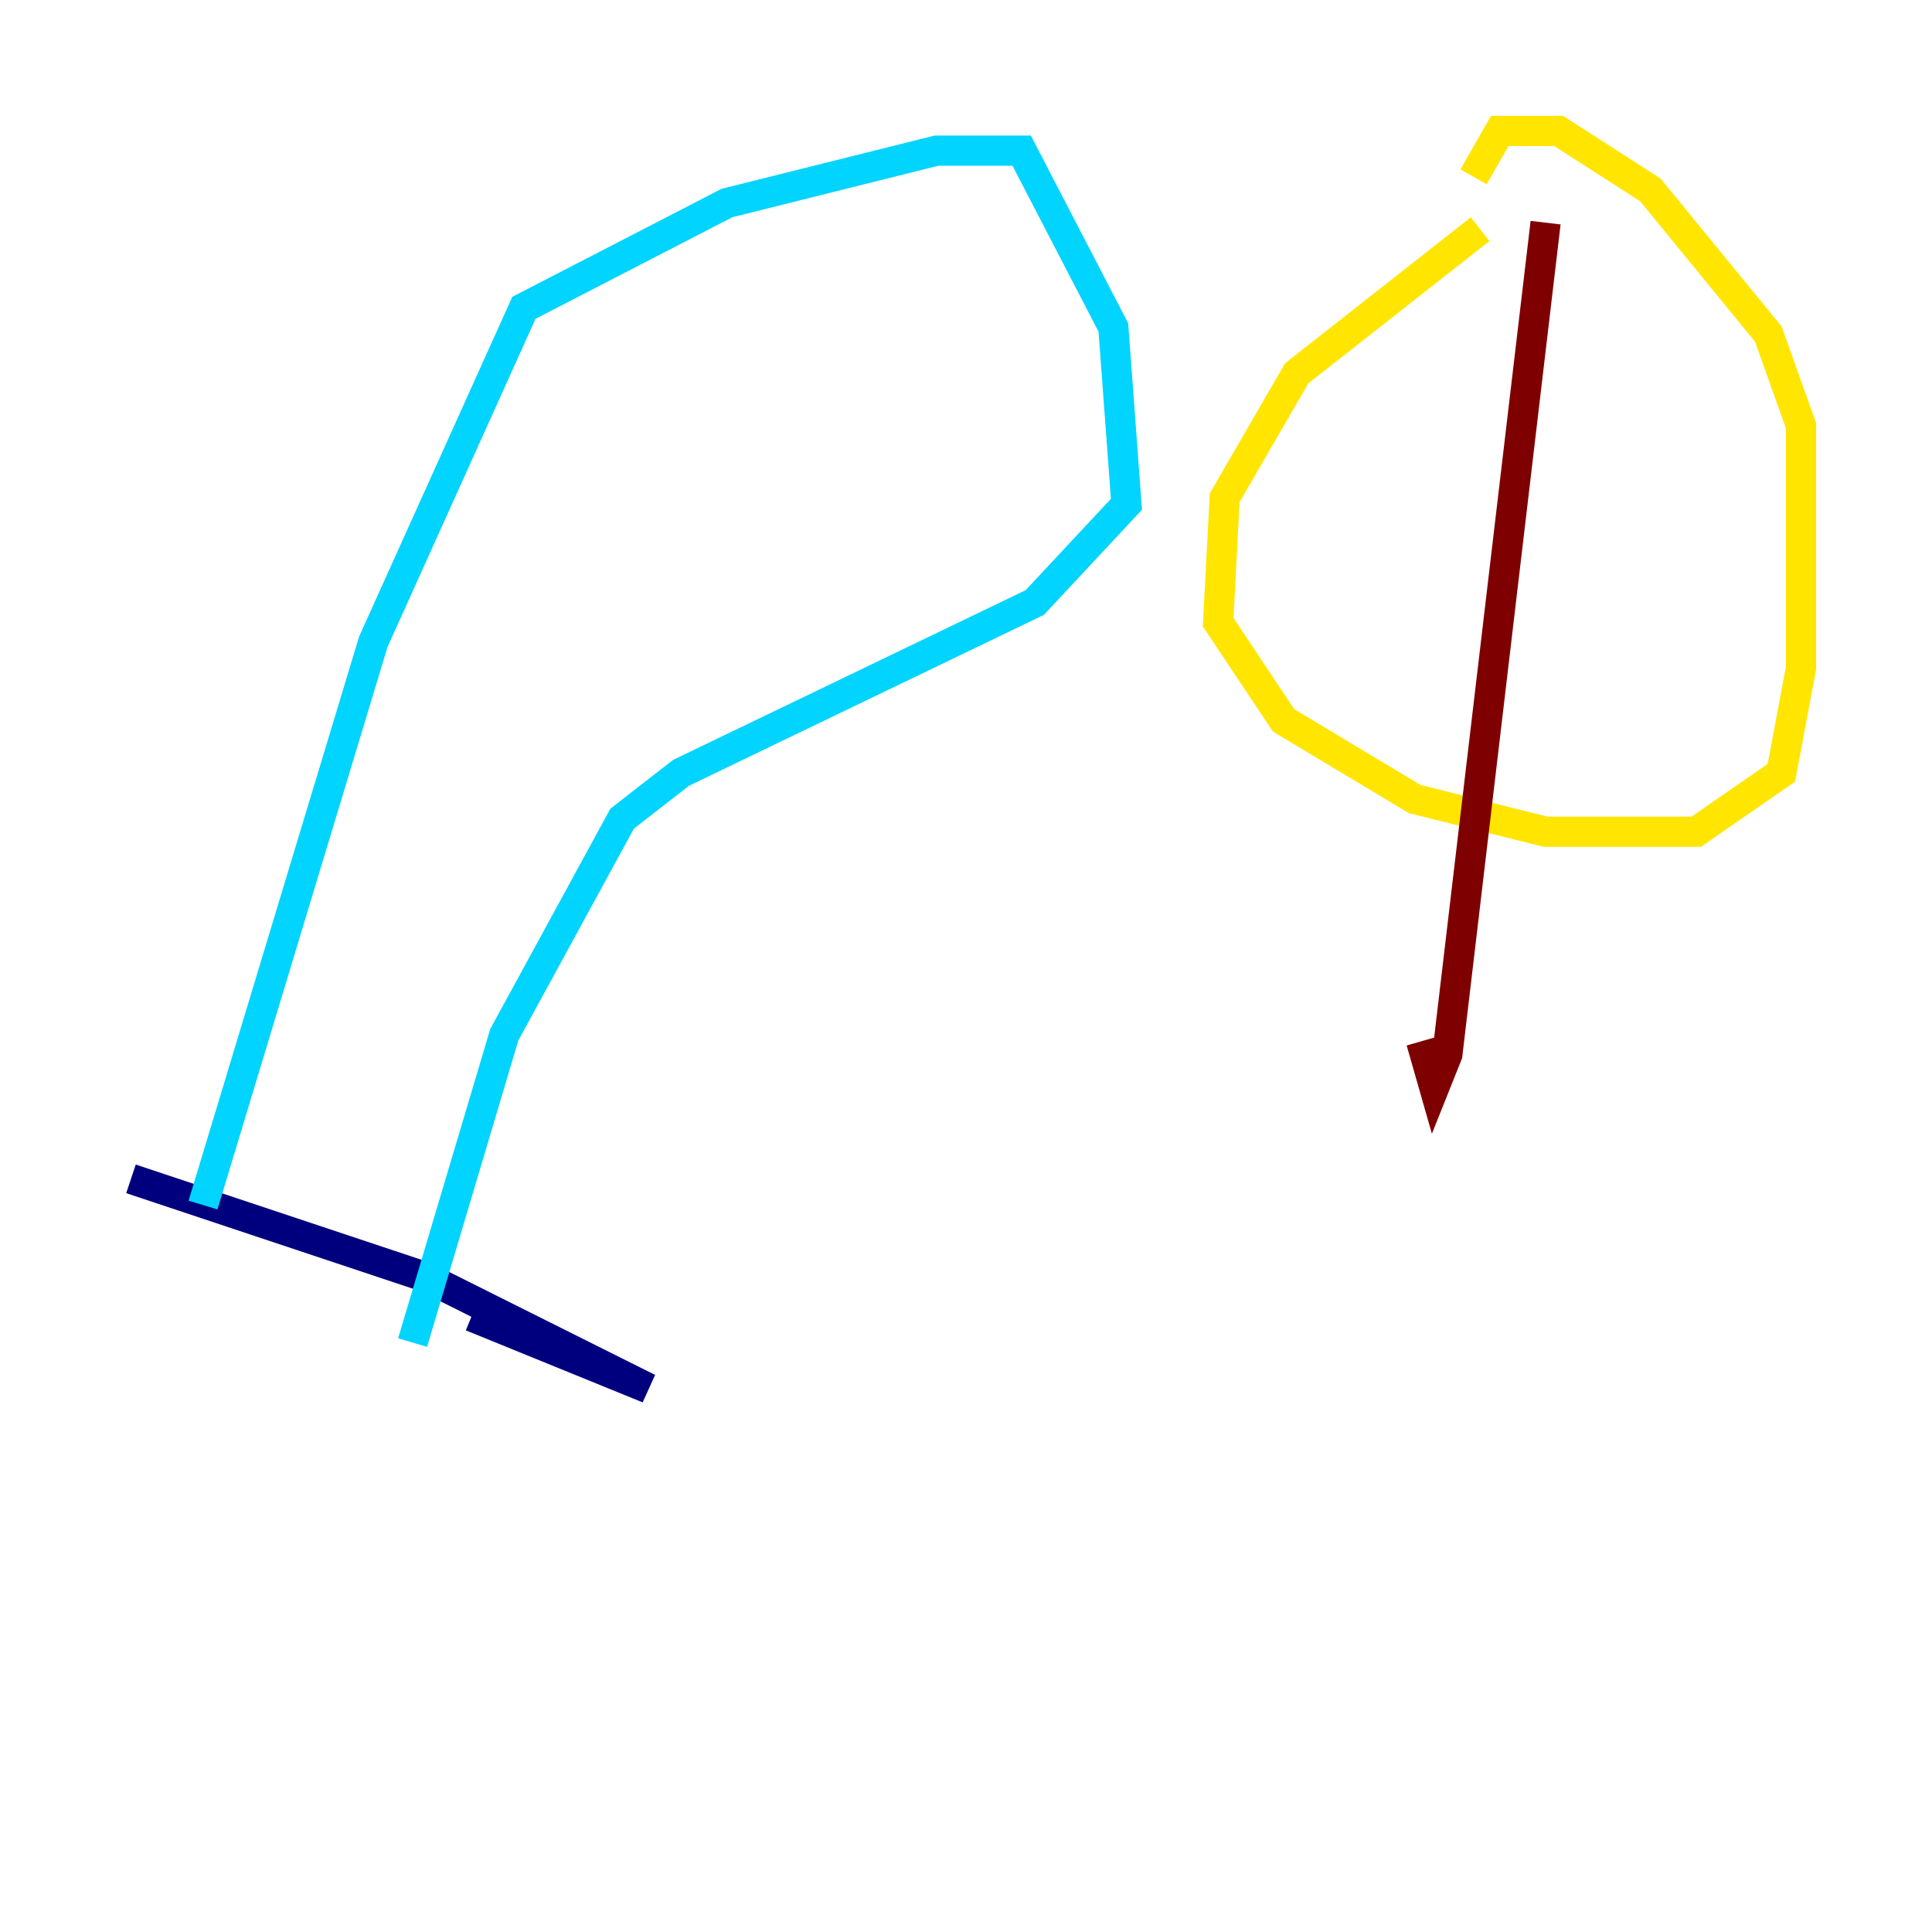 <?xml version="1.0" encoding="utf-8" ?>
<svg baseProfile="tiny" height="128" version="1.2" viewBox="0,0,128,128" width="128" xmlns="http://www.w3.org/2000/svg" xmlns:ev="http://www.w3.org/2001/xml-events" xmlns:xlink="http://www.w3.org/1999/xlink"><defs /><polyline fill="none" points="8.678,78.102 28.203,84.61 42.956,91.986 31.241,87.214" stroke="#00007f" stroke-width="2" /><polyline fill="none" points="13.451,79.837 24.732,42.522 34.712,20.393 48.163,13.451 62.047,9.98 67.688,9.98 73.763,21.695 74.63,33.41 68.556,39.919 45.125,51.2 41.22,54.237 33.41,68.556 27.336,88.949" stroke="#00d4ff" stroke-width="2" /><polyline fill="none" points="98.061,15.186 85.912,24.732 81.139,32.976 80.705,41.22 85.044,47.729 93.722,52.936 102.4,55.105 112.38,55.105 118.02,51.2 119.322,44.258 119.322,28.203 117.153,22.129 109.342,12.583 103.268,8.678 99.363,8.678 97.627,11.715" stroke="#ffe500" stroke-width="2" /><polyline fill="none" points="102.4,14.752 95.891,69.858 95.024,72.027 94.156,68.99" stroke="#7f0000" stroke-width="2" /></svg>